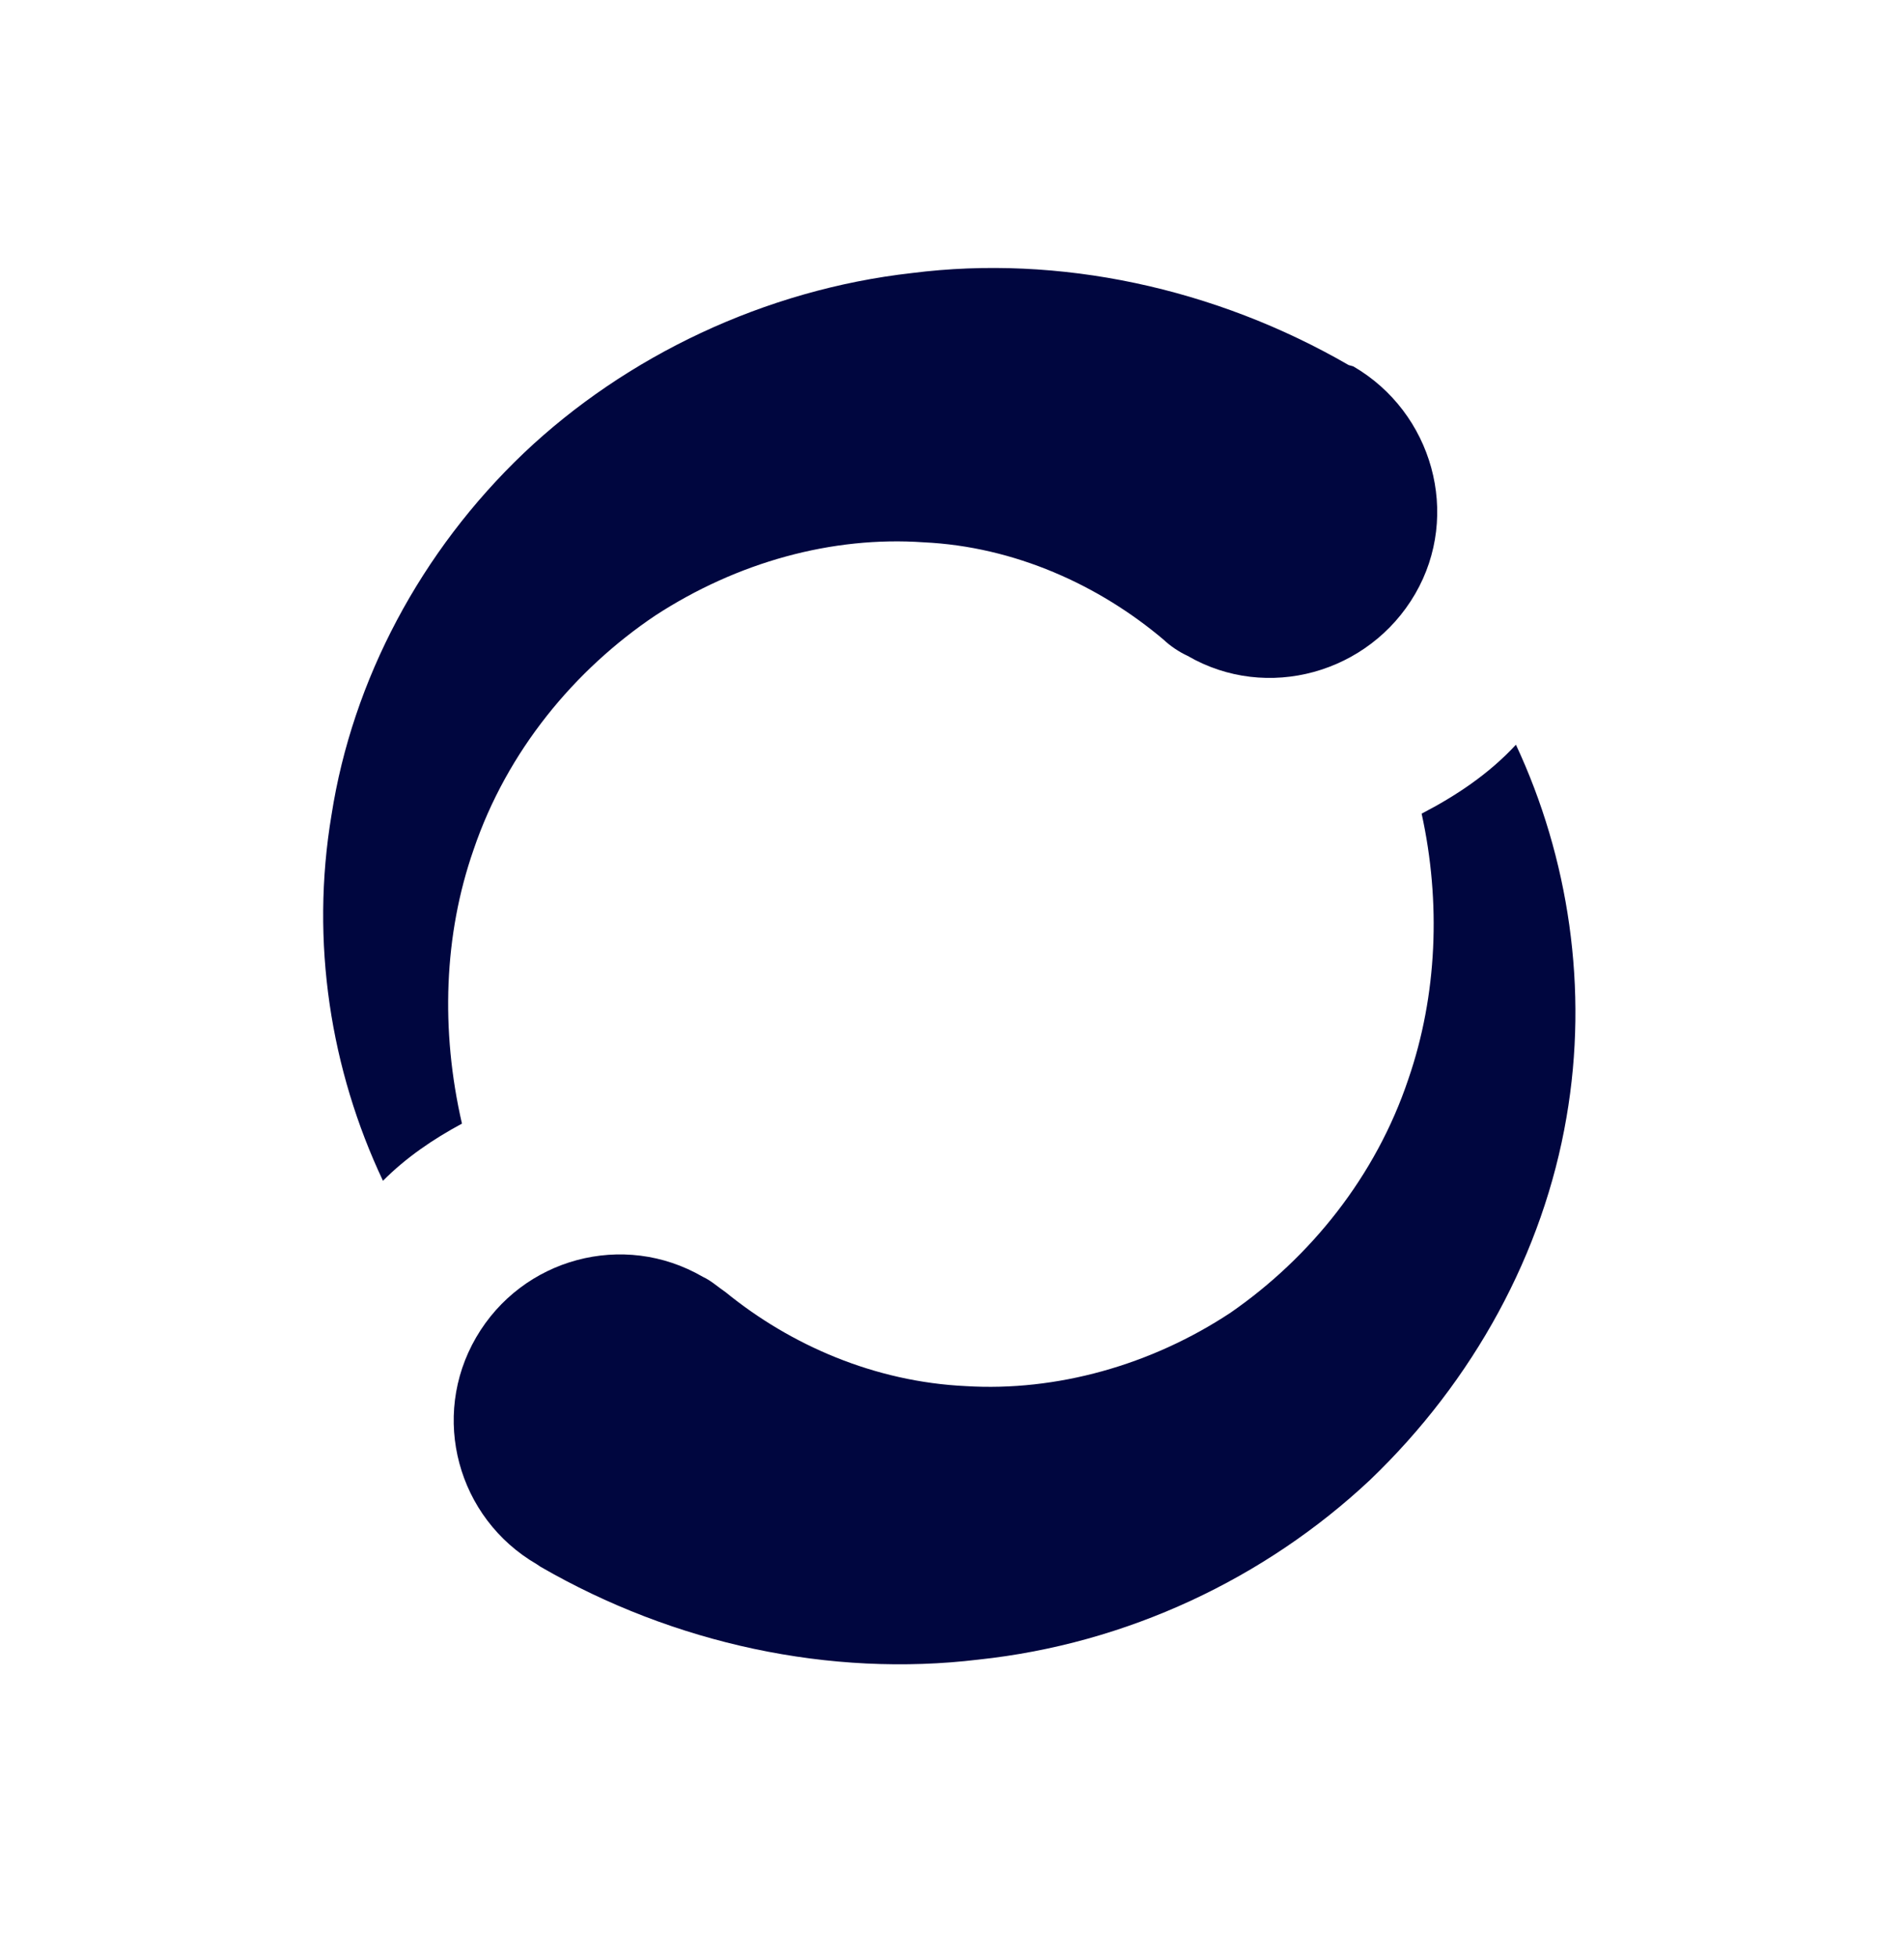 <svg width="72" height="74" viewBox="0 0 72 74" fill="none" xmlns="http://www.w3.org/2000/svg">
<path d="M53.259 40.792C52.024 44.482 49.544 47.542 46.541 49.623C43.522 51.623 39.932 52.613 36.525 52.404C33.085 52.242 29.908 50.865 27.438 48.852C27.151 48.659 26.896 48.418 26.577 48.272C23.577 46.528 19.748 47.565 18.004 50.564C16.26 53.564 17.297 57.394 20.296 59.137L20.44 59.234C25.497 62.156 31.396 63.419 37 62.744C42.62 62.148 47.833 59.679 51.805 55.955C55.729 52.198 58.362 47.363 59.236 42.247C60.078 37.387 59.319 32.422 57.325 28.155C56.295 29.27 55.042 30.096 53.759 30.761C54.494 34.109 54.348 37.629 53.259 40.792Z" fill="#00063F"/>
<path d="M50.998 13.801C45.94 10.878 40.042 9.616 34.485 10.323C28.913 10.951 23.667 13.468 19.808 17.129C15.916 20.837 13.331 25.705 12.537 30.805C11.728 35.618 12.503 40.455 14.482 44.642C15.351 43.766 16.378 43.067 17.469 42.48C16.655 38.94 16.786 35.34 17.907 32.129C19.174 28.391 21.734 25.316 24.785 23.267C27.884 21.251 31.474 20.261 34.929 20.503C38.368 20.665 41.562 22.122 43.999 24.182C44.254 24.424 44.589 24.649 44.908 24.795C47.908 26.539 51.77 25.454 53.514 22.455C55.257 19.456 54.173 15.593 51.173 13.85L50.998 13.801Z" fill="#00063F"/>
</svg>
